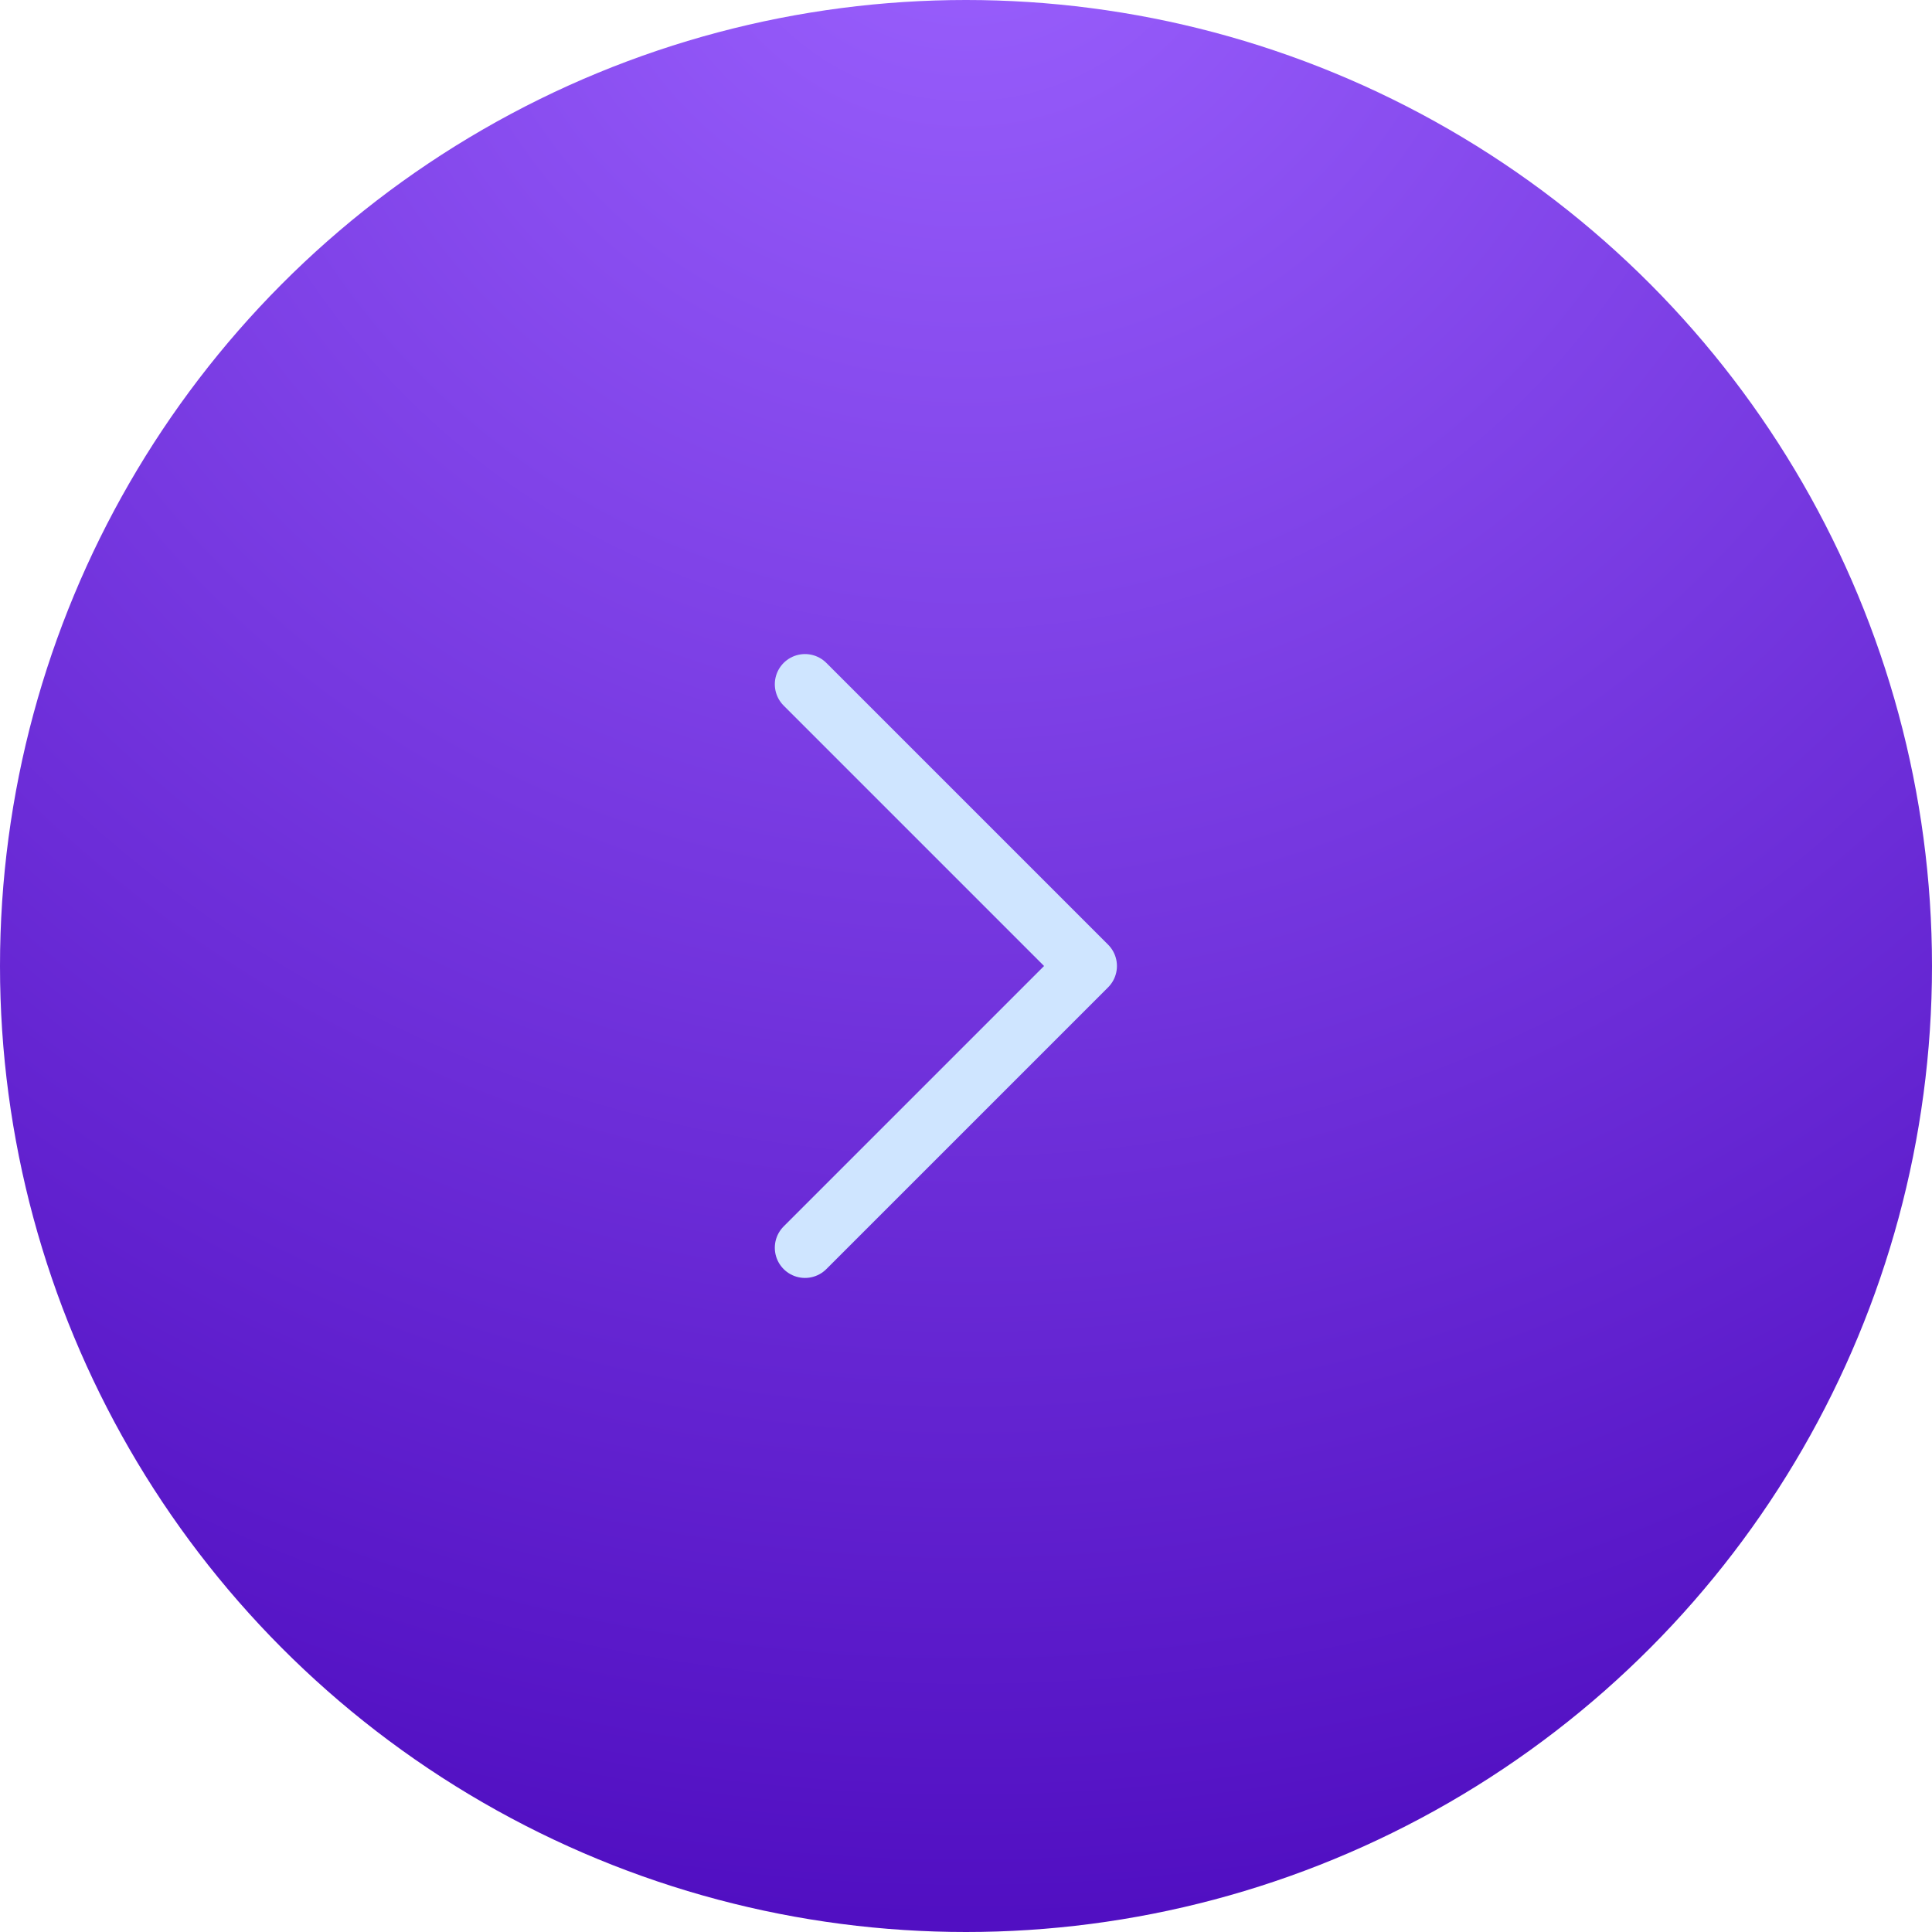 <svg width="48" height="48" fill="none" xmlns="http://www.w3.org/2000/svg"><circle cx="24" cy="24" r="24" fill="url(#paint0_radial_15_5)"/><path d="M20 31l7-7-7-7" stroke="#CFE5FF" stroke-width="1.5" stroke-linecap="round" stroke-linejoin="round"/><defs><radialGradient id="paint0_radial_15_5" cx="0" cy="0" r="1" gradientUnits="userSpaceOnUse" gradientTransform="matrix(0 51.6 -51.6 0 24 -3.6)"><stop stop-color="#9C62FF"/><stop offset="1" stop-color="#500EC1"/></radialGradient></defs></svg>